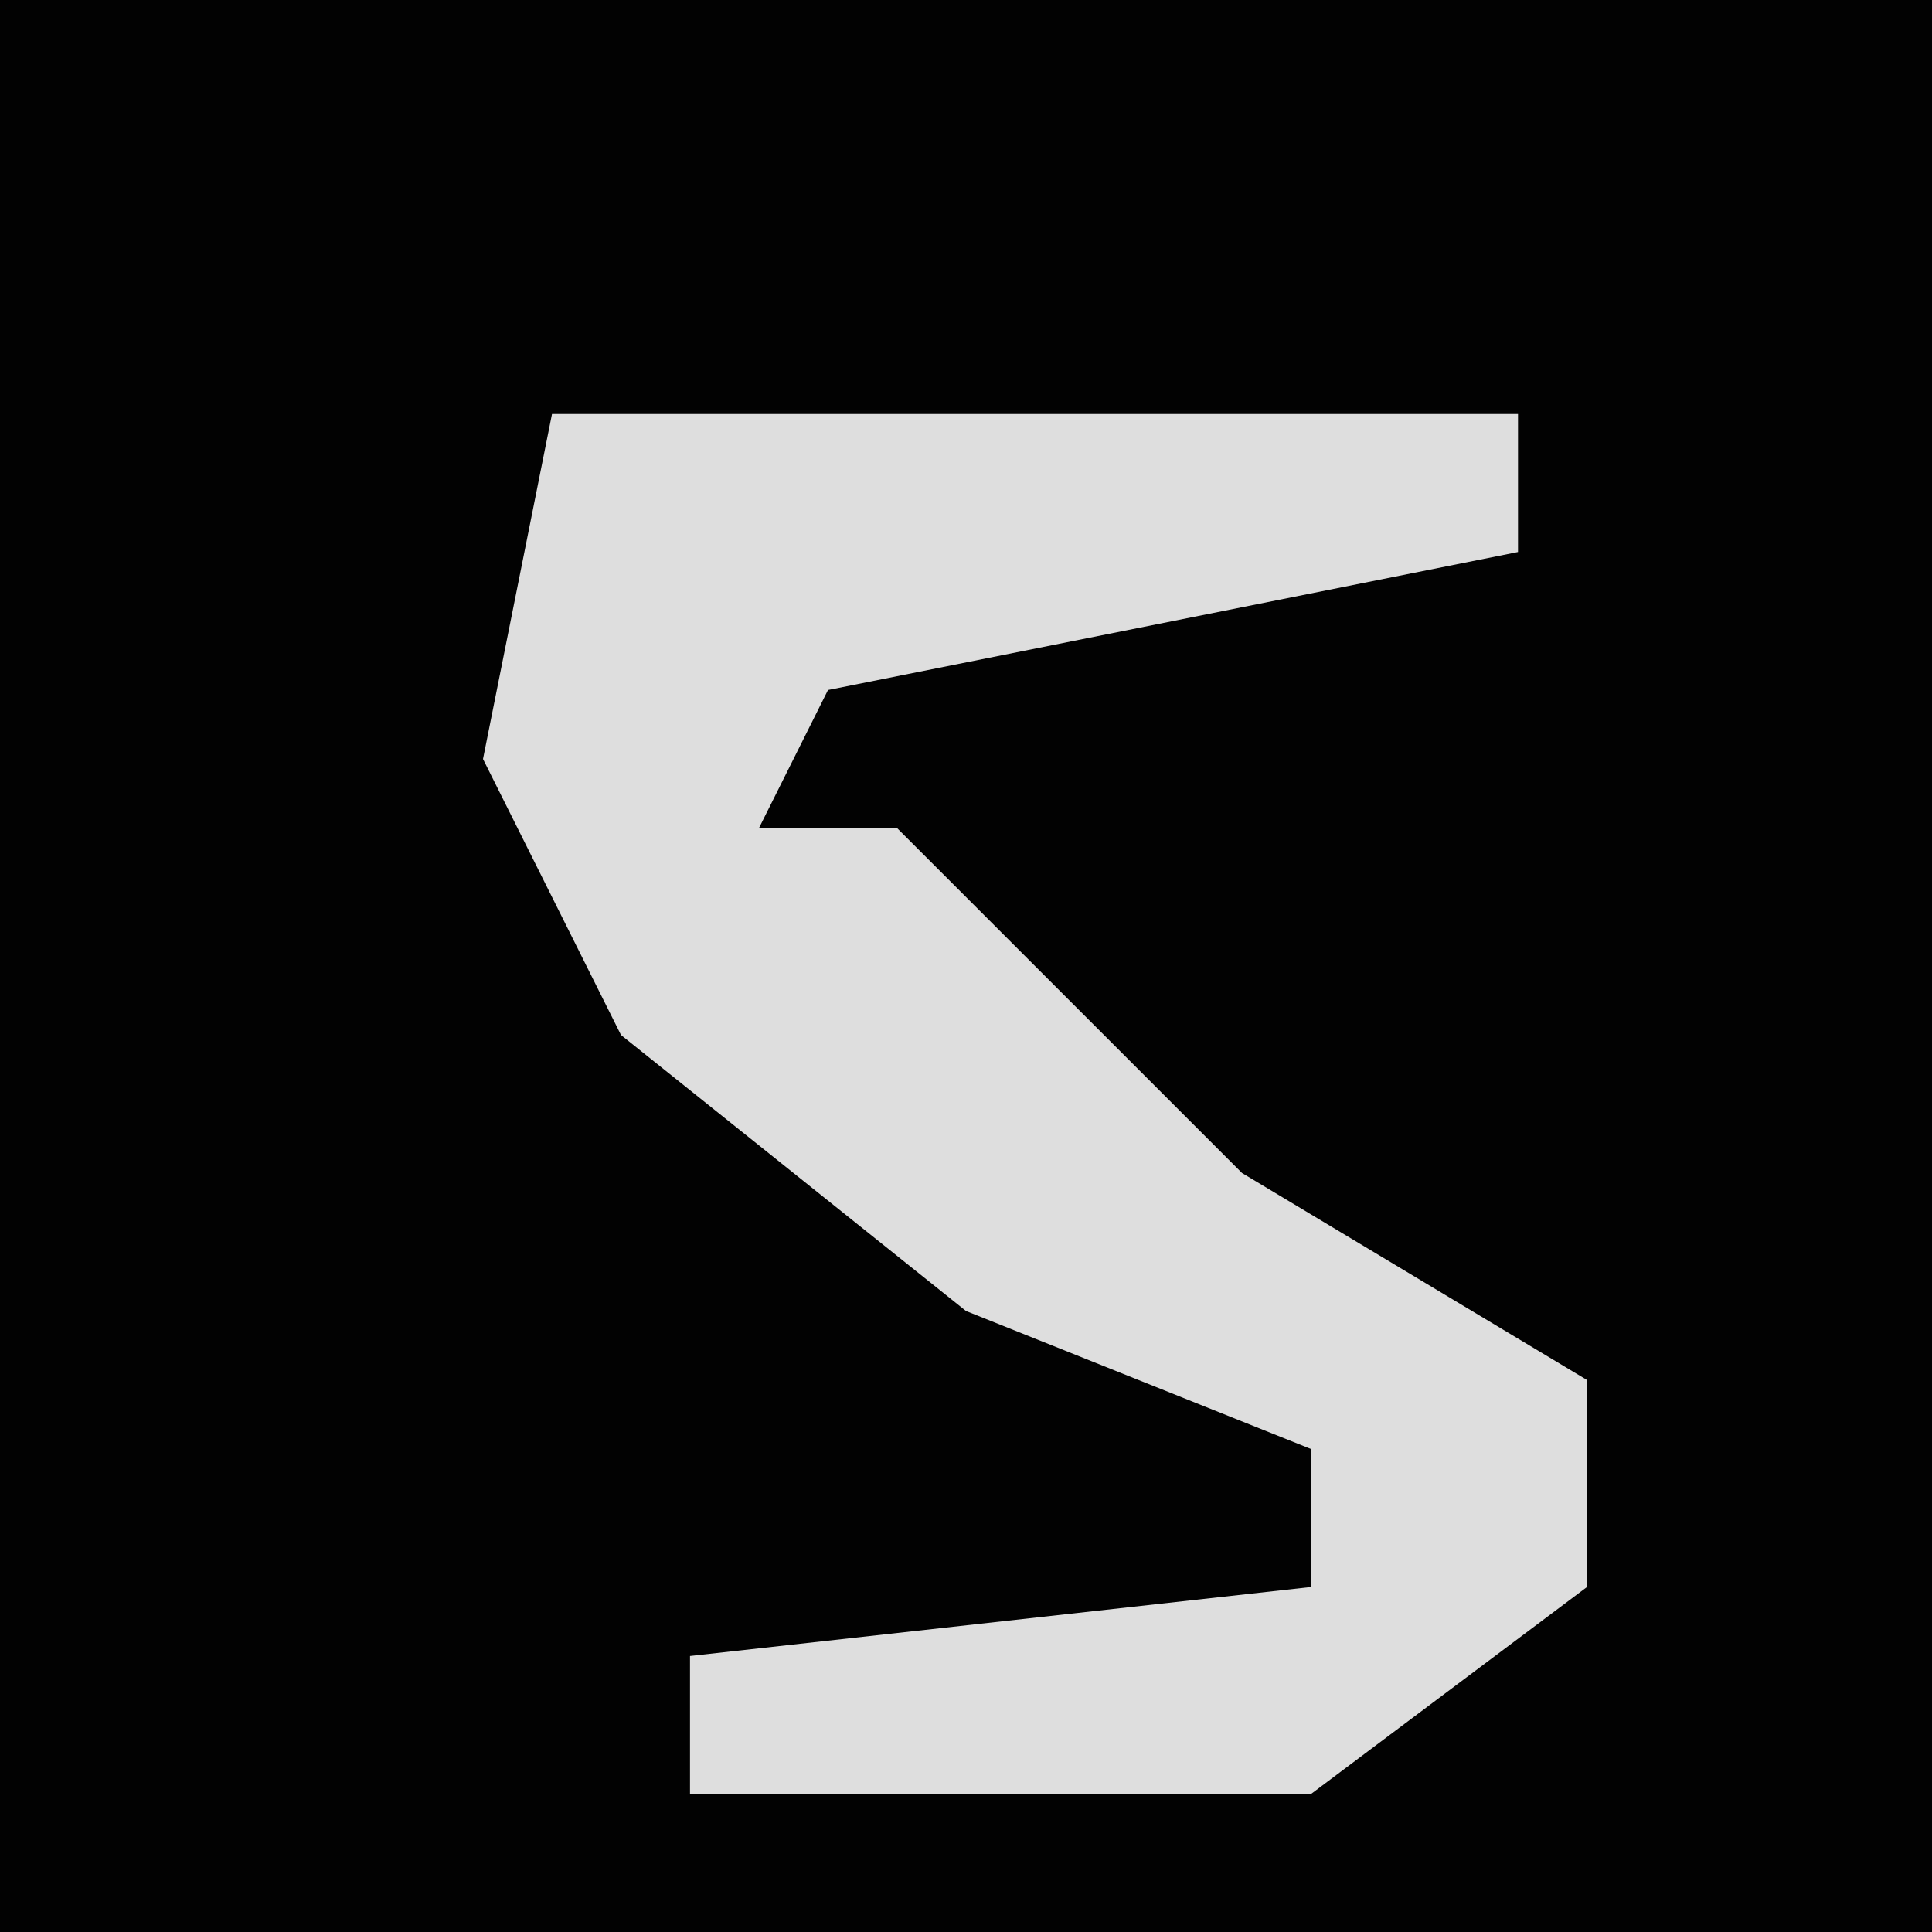 <?xml version="1.0" encoding="UTF-8"?>
<svg version="1.1" xmlns="http://www.w3.org/2000/svg" width="28" height="28">
<path d="M0,0 L28,0 L28,28 L0,28 Z " fill="#020202" transform="translate(0,0)"/>
<path d="M0,0 L14,0 L14,2 L4,4 L3,6 L5,6 L10,11 L15,14 L15,17 L11,20 L2,20 L2,18 L11,17 L11,15 L6,13 L1,9 L-1,5 Z " fill="#DEDEDE" transform="translate(8,6)"/>
</svg>
